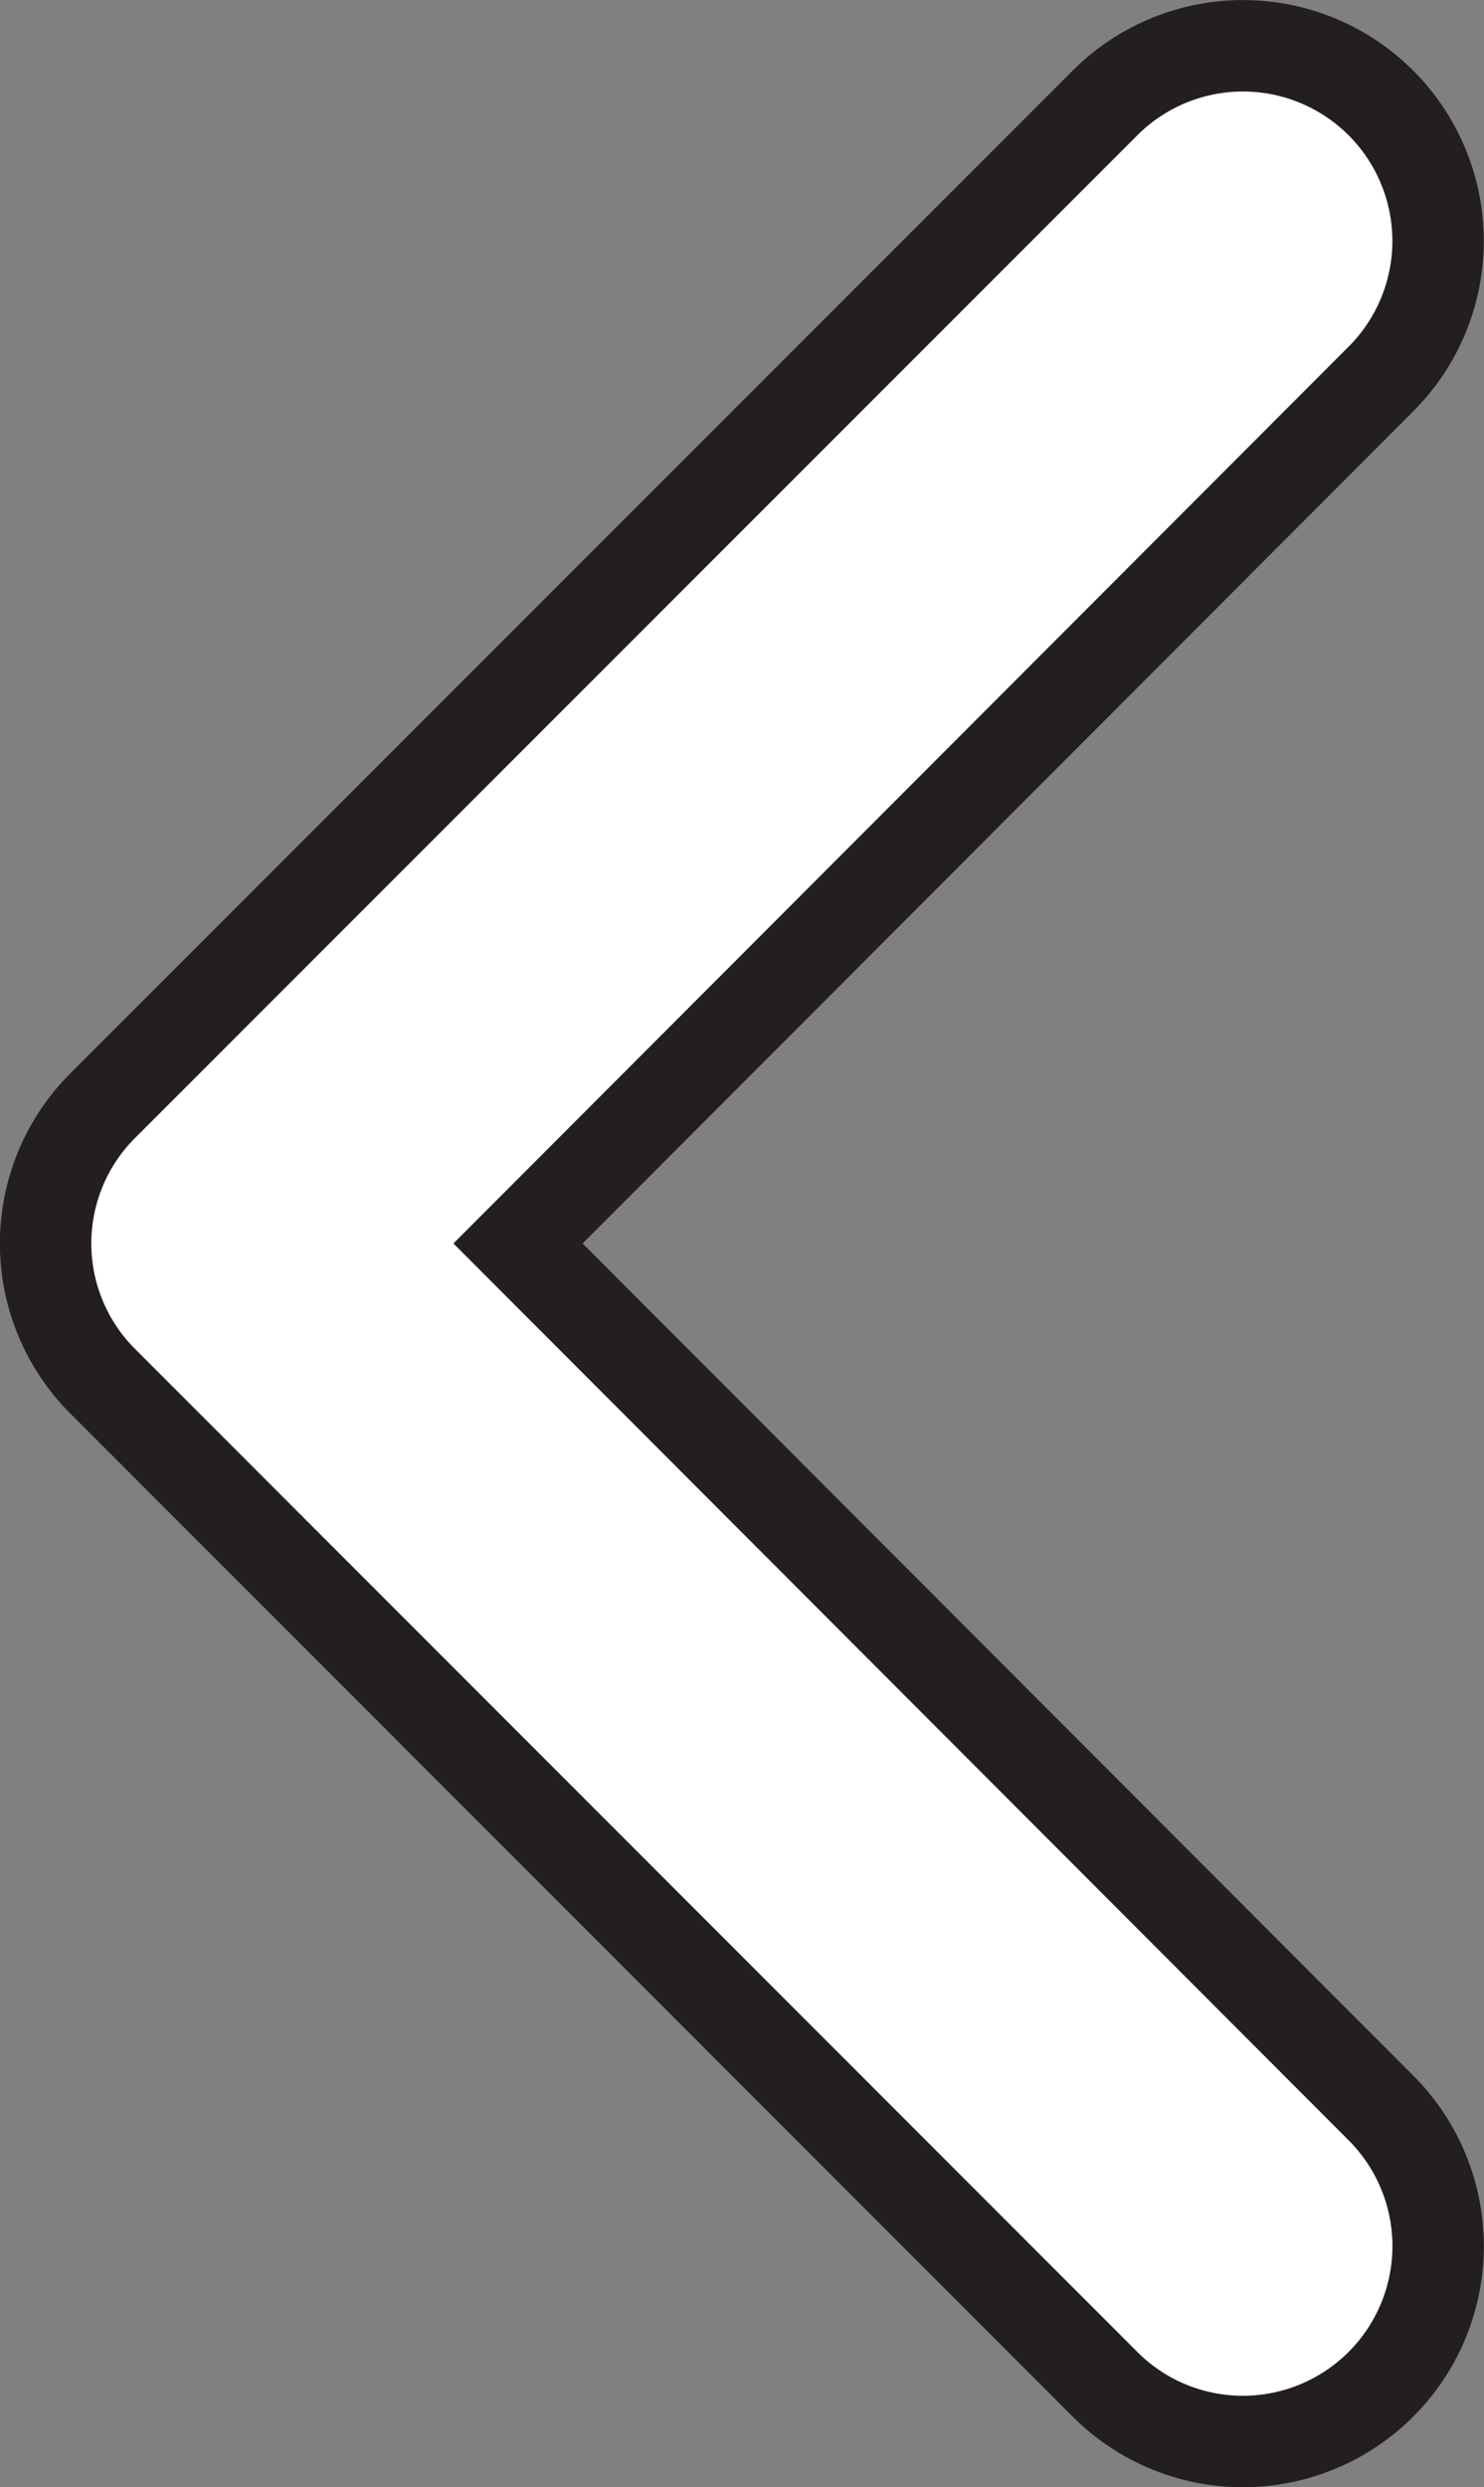 <svg xmlns="http://www.w3.org/2000/svg" viewBox="0 0 48.7 81.59"><rect x="0" y="0" width="48.7" height="81.59" fill="#808080" stroke="none"/><defs><style>.cls-1{fill:#fff;stroke:#231f20;stroke-miterlimit:10;stroke-width:3px;}</style></defs><g id="Layer_2" data-name="Layer 2"><g id="Layer_3" data-name="Layer 3"><path class="cls-1" d="M40.79,80.09a6.39,6.39,0,0,1-4.53-1.88L3.38,45.32a6.39,6.39,0,0,1,0-9.06L36.26,3.38a6.4,6.4,0,0,1,9.06,9.05L17,40.79,45.32,69.15a6.41,6.41,0,0,1-4.53,10.94Z"/></g></g></svg>